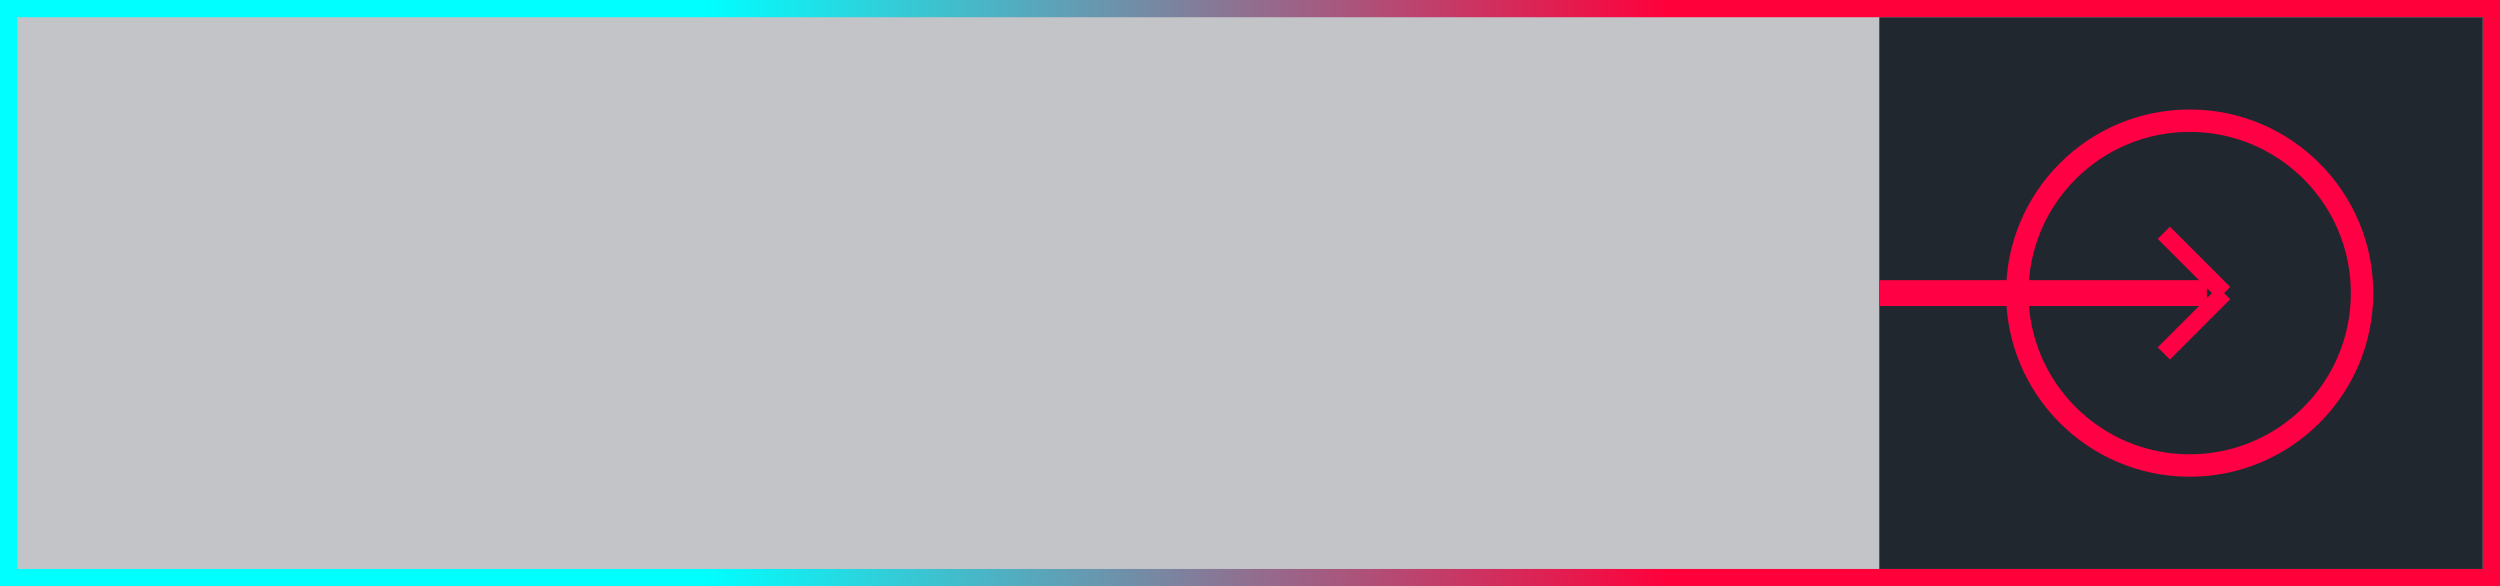 <?xml version="1.0" encoding="utf-8"?>
<!-- Generator: Adobe Illustrator 16.0.0, SVG Export Plug-In . SVG Version: 6.00 Build 0)  -->
<!DOCTYPE svg PUBLIC "-//W3C//DTD SVG 1.1//EN" "http://www.w3.org/Graphics/SVG/1.1/DTD/svg11.dtd">
<svg version="1.1" xmlns="http://www.w3.org/2000/svg" xmlns:xlink="http://www.w3.org/1999/xlink" x="0px" y="0px" width="145px"
	 height="34px" viewBox="0 0 145 34" enable-background="new 0 0 145 34" xml:space="preserve">
<g id="Layer_1">
</g>
<g id="Layer_2">
	<linearGradient id="SVGID_1_" gradientUnits="userSpaceOnUse" x1="0" y1="17" x2="145" y2="17">
		<stop  offset="0" style="stop-color:#00FFFF"/>
		<stop  offset="0.009" style="stop-color:#00FFFF"/>
		<stop  offset="0.281" style="stop-color:#00FFFF"/>
		<stop  offset="0.668" style="stop-color:#FF003A"/>
		<stop  offset="0.888" style="stop-color:#FF003A"/>
		<stop  offset="1" style="stop-color:#FF003A"/>
	</linearGradient>
	<rect fill="url(#SVGID_1_)" width="145" height="34"/>
	<rect x="1" y="1" fill="#C3C4C8" width="143" height="32"/>
	<rect x="109" y="1" fill="#20272F" width="35" height="32"/>
	<circle fill="#20272F" stroke="#FF0044" stroke-width="1.3" stroke-miterlimit="10" cx="127" cy="17" r="10"/>
	<line fill="none" stroke="#FF0044" stroke-miterlimit="10" x1="129" y1="17" x2="125.5" y2="13.5"/>
	<line fill="none" stroke="#FF0044" stroke-miterlimit="10" x1="129" y1="17" x2="125.5" y2="20.5"/>
	<line fill="none" stroke="#FF0044" stroke-width="1.5" stroke-miterlimit="10" x1="109" y1="17" x2="128" y2="17"/>
</g>
</svg>
